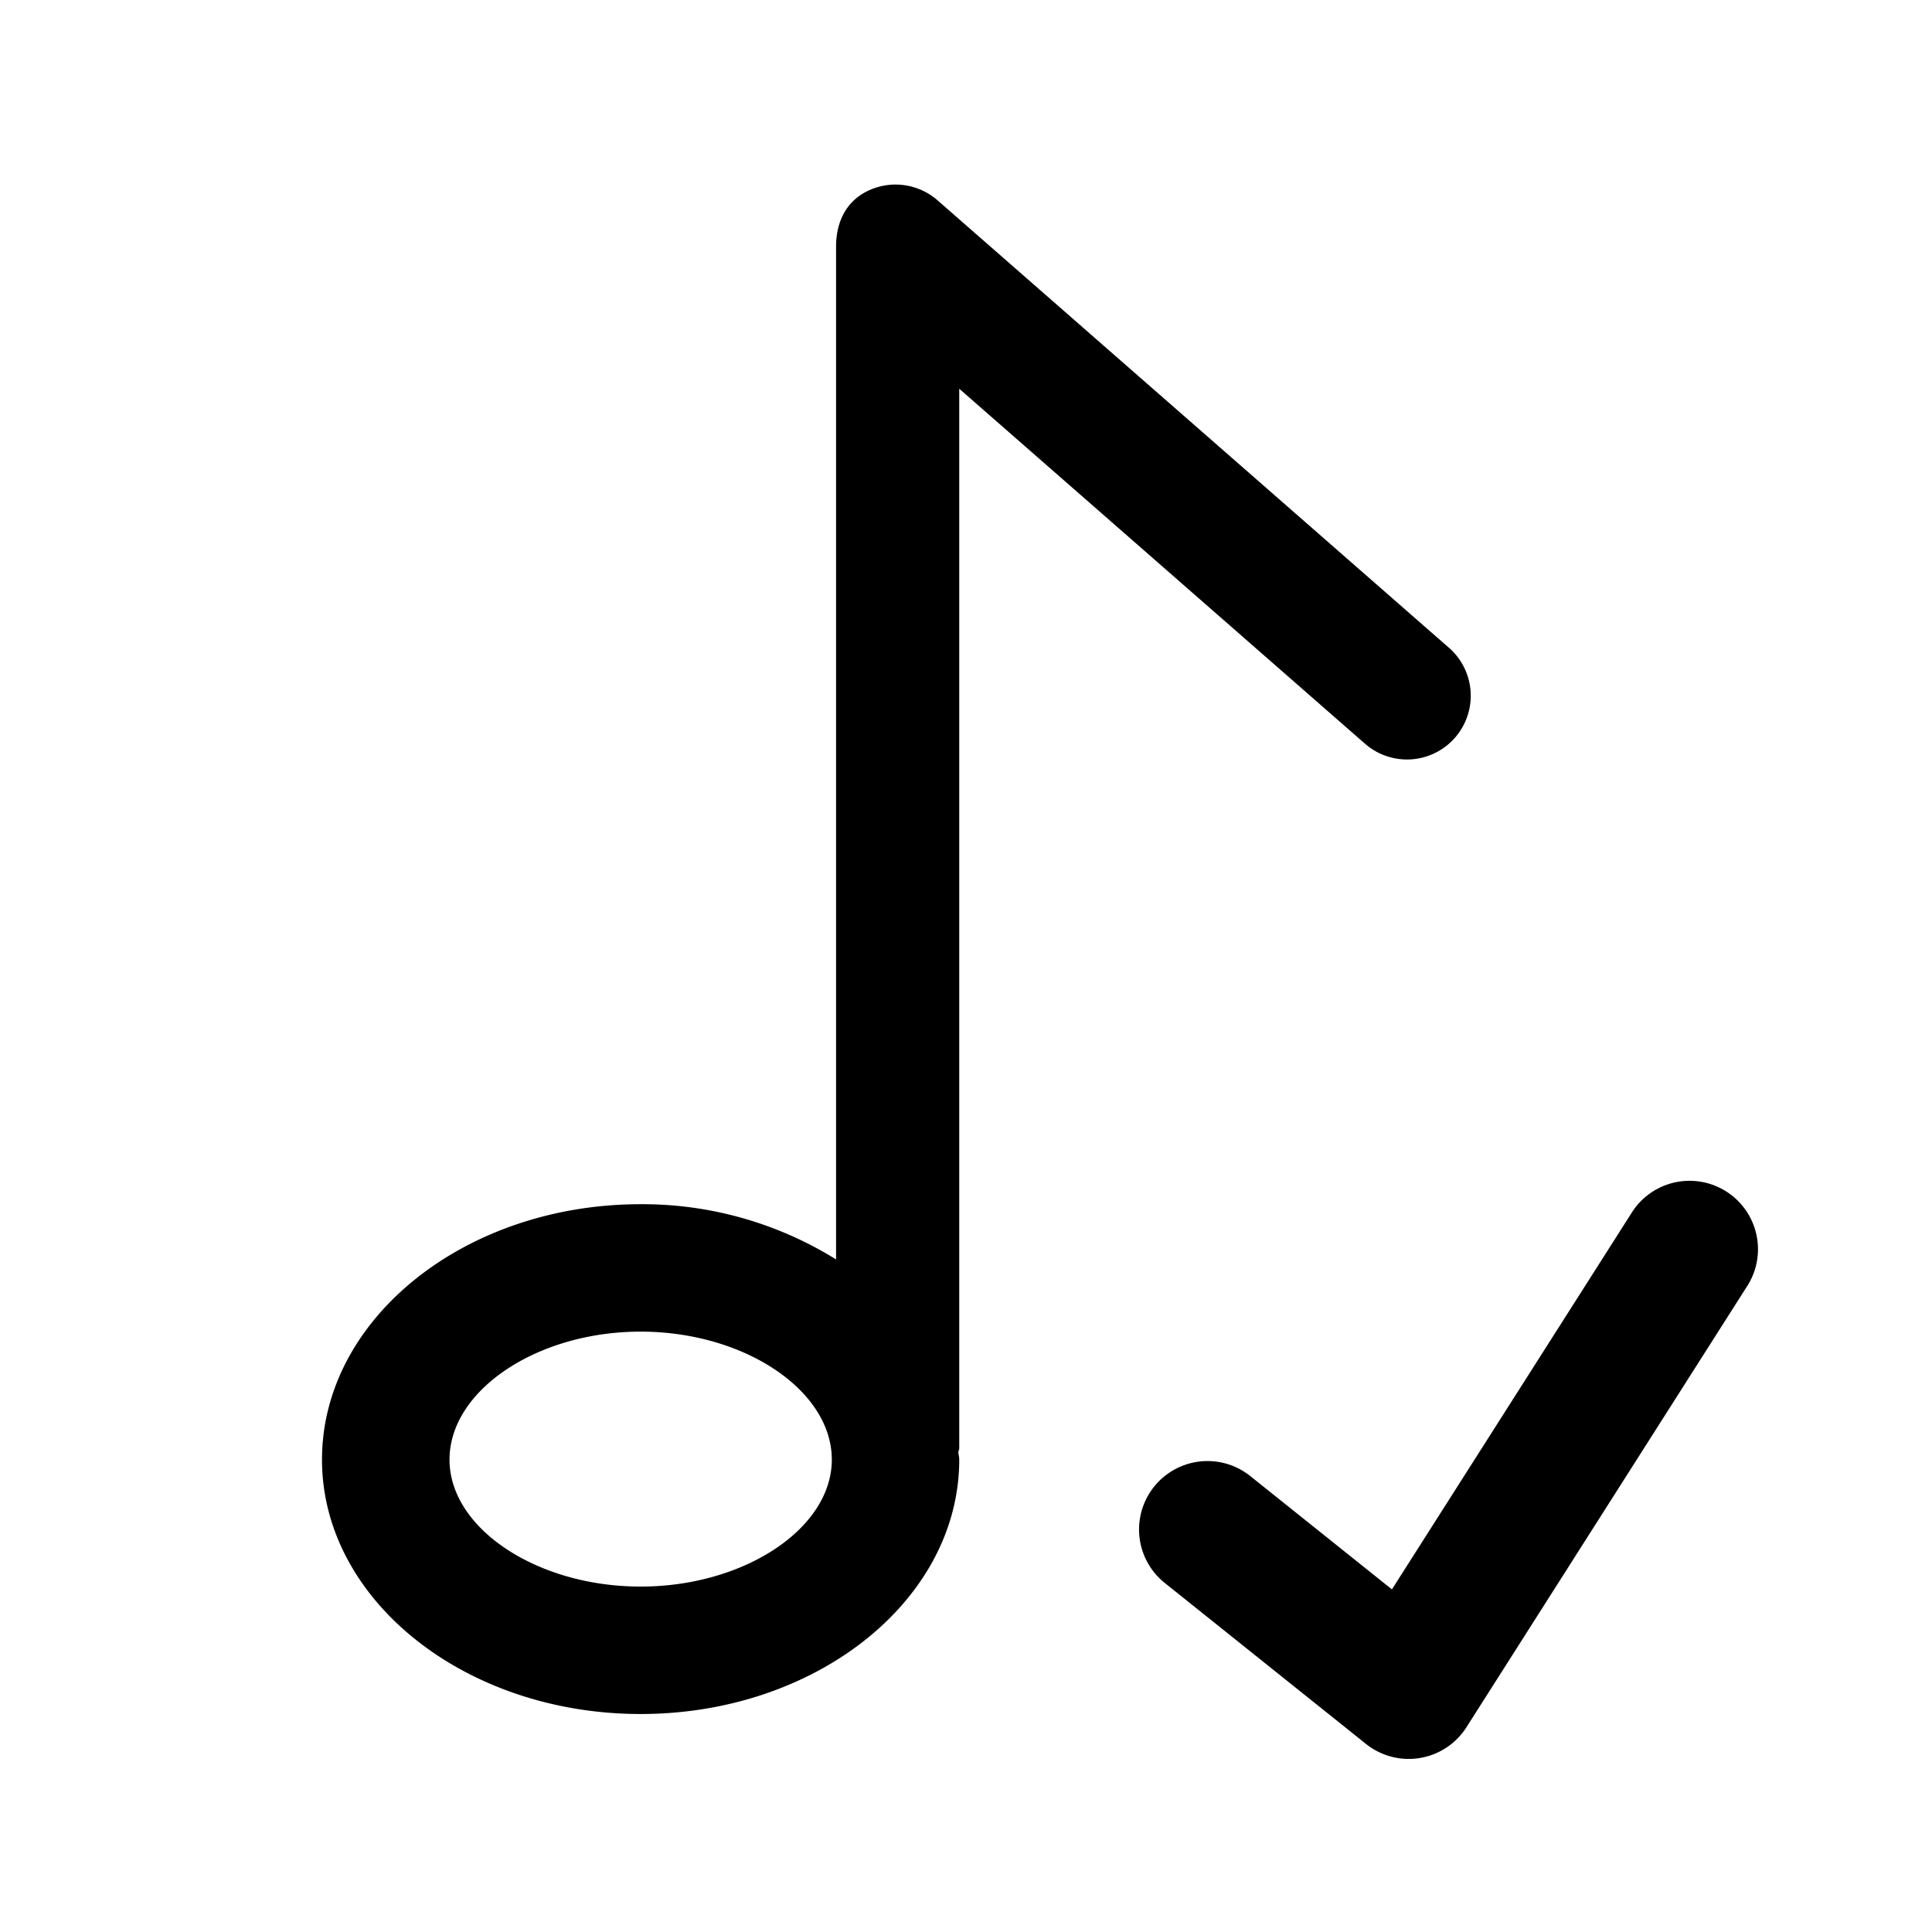 <svg xmlns="http://www.w3.org/2000/svg" fill="none" viewBox="0 0 24 24"><path fill="currentColor" fill-rule="evenodd" d="M16.937 9.221A.792.792 0 1 0 17.98 8.03l-6.334-5.542a.794.794 0 0 0-.848-.125c-.283.128-.412.39-.412.7v12.582a4.558 4.558 0 0 0-2.428-.686C5.776 14.959 4 16.382 4 18.132c0 1.743 1.776 3.16 3.958 3.16 2.183 0 3.958-1.417 3.958-3.16a.277.277 0 0 0-.005-.049.257.257 0 0 1-.006-.04c0-.01.003-.017.006-.026a.108.108 0 0 0 .005-.03V4.829l5.02 4.392ZM5.584 18.132c0-.861 1.087-1.59 2.374-1.59 1.288 0 2.375.729 2.375 1.59 0 .855-1.087 1.577-2.375 1.577-1.287 0-2.374-.722-2.374-1.577Zm16.133-2.176a.85.85 0 0 0-1.434-.912l-2.992 4.7-1.76-1.408a.85.85 0 0 0-1.062 1.328l2.5 2a.85.85 0 0 0 1.248-.208l3.5-5.5Z" clip-rule="evenodd"/></svg>